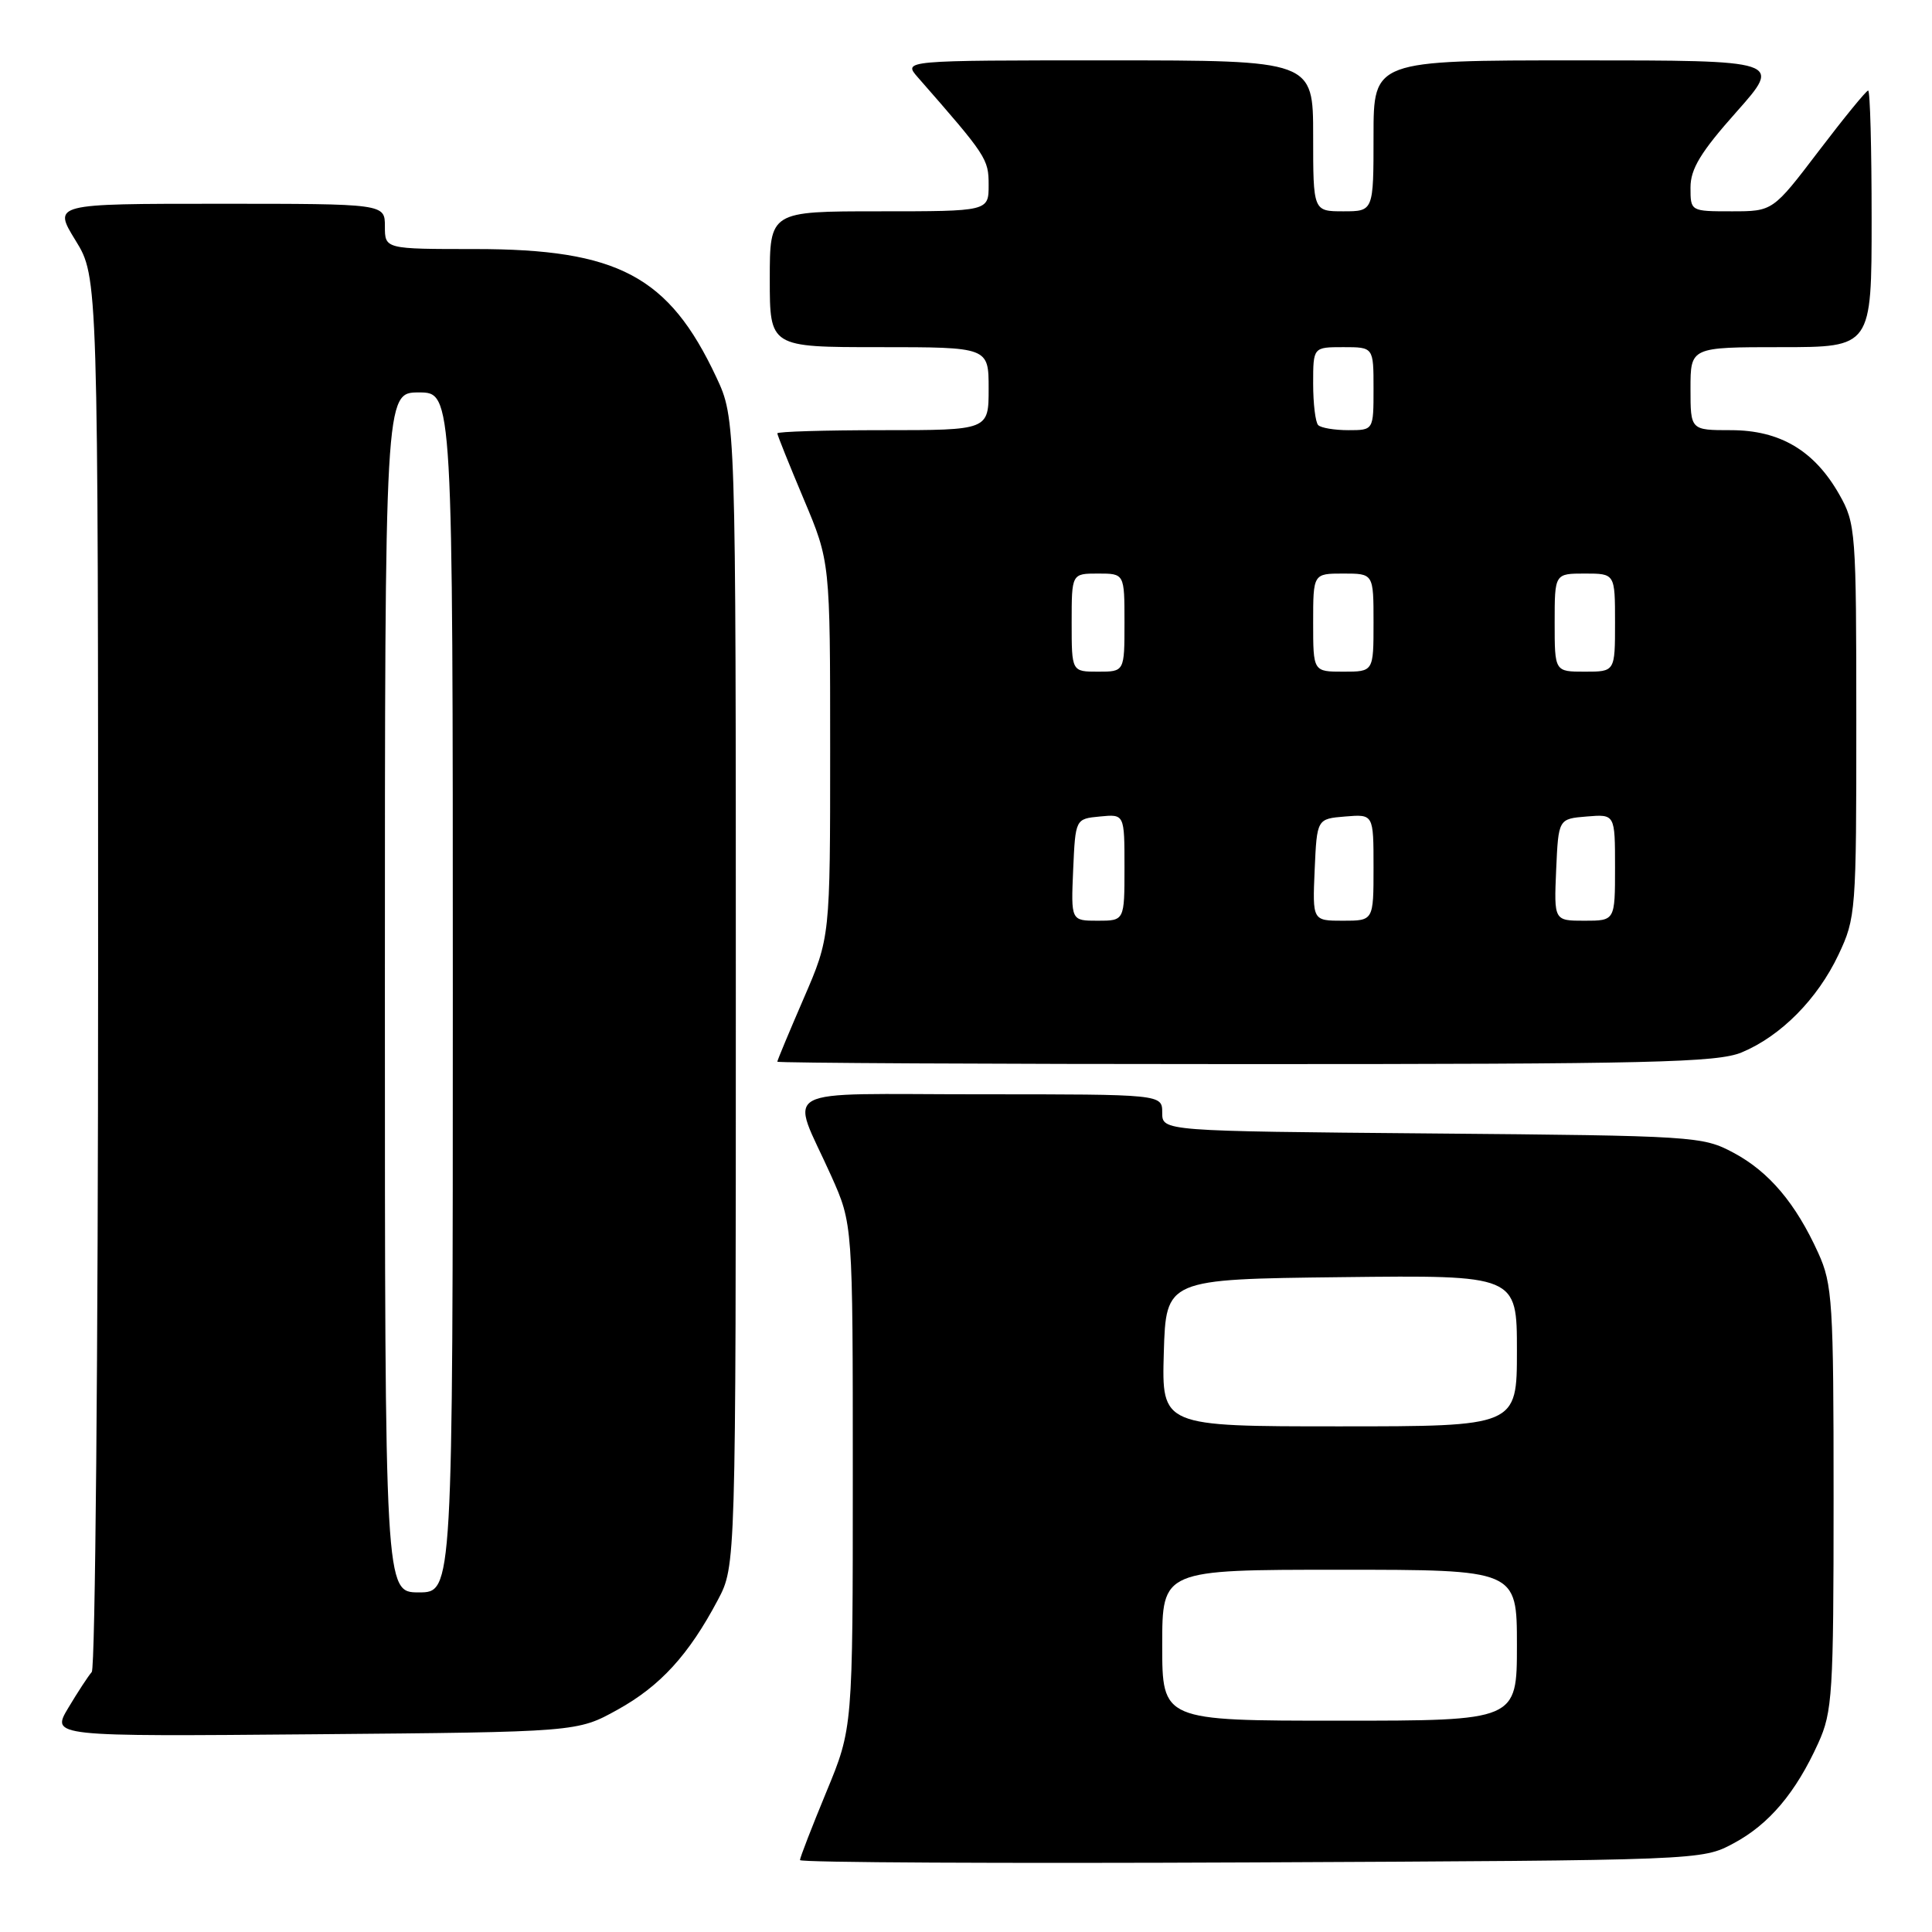 <?xml version="1.0" encoding="UTF-8" standalone="no"?>
<!DOCTYPE svg PUBLIC "-//W3C//DTD SVG 1.1//EN" "http://www.w3.org/Graphics/SVG/1.1/DTD/svg11.dtd" >
<svg xmlns="http://www.w3.org/2000/svg" xmlns:xlink="http://www.w3.org/1999/xlink" version="1.1" viewBox="0 0 256 256">
 <g >
 <path fill="currentColor"
d=" M 229.69 244.26 C 234.41 241.74 237.94 237.56 240.93 230.97 C 242.81 226.82 242.96 224.49 242.96 198.50 C 242.96 172.51 242.81 170.18 240.93 166.03 C 237.94 159.44 234.41 155.26 229.69 152.74 C 225.61 150.56 224.57 150.49 189.75 150.19 C 154.00 149.88 154.00 149.88 154.00 147.44 C 154.00 145.00 154.00 145.00 129.93 145.00 C 102.33 145.00 104.71 143.71 110.13 155.79 C 113.00 162.19 113.00 162.19 113.00 195.58 C 113.00 228.98 113.00 228.98 109.50 237.43 C 107.58 242.08 106.00 246.15 106.00 246.47 C 106.00 246.80 132.89 246.93 165.75 246.78 C 225.47 246.50 225.50 246.50 229.69 244.26 Z  M 81.82 226.55 C 87.49 223.41 91.26 219.29 95.12 212.00 C 97.50 207.50 97.50 207.50 97.50 131.50 C 97.50 55.50 97.50 55.50 94.90 49.95 C 88.62 36.58 81.89 33.00 62.96 33.00 C 51.00 33.00 51.00 33.00 51.00 30.00 C 51.00 27.00 51.00 27.00 29.01 27.00 C 7.02 27.00 7.02 27.00 10.01 31.86 C 13.00 36.72 13.00 36.72 13.00 128.66 C 13.00 179.23 12.62 221.03 12.16 221.55 C 11.70 222.07 10.30 224.21 9.05 226.30 C 6.78 230.10 6.78 230.10 41.64 229.80 C 76.50 229.50 76.50 229.50 81.82 226.55 Z  M 230.78 139.45 C 235.97 137.29 240.83 132.38 243.61 126.50 C 245.91 121.64 245.98 120.78 245.97 95.50 C 245.97 70.39 245.89 69.36 243.72 65.53 C 240.42 59.71 235.86 57.00 229.35 57.00 C 224.00 57.00 224.00 57.00 224.00 51.50 C 224.00 46.00 224.00 46.00 236.00 46.00 C 248.00 46.00 248.00 46.00 248.00 29.00 C 248.00 19.65 247.80 12.00 247.54 12.00 C 247.29 12.00 244.35 15.60 241.00 20.00 C 234.91 28.00 234.91 28.00 229.46 28.00 C 224.00 28.00 224.00 28.00 224.00 24.84 C 224.00 22.38 225.36 20.14 230.08 14.84 C 236.15 8.00 236.15 8.00 209.08 8.00 C 182.00 8.00 182.00 8.00 182.00 18.00 C 182.00 28.00 182.00 28.00 178.00 28.00 C 174.00 28.00 174.00 28.00 174.00 18.00 C 174.00 8.00 174.00 8.00 146.83 8.00 C 119.65 8.00 119.65 8.00 121.62 10.25 C 130.73 20.65 131.00 21.06 131.00 24.50 C 131.00 28.00 131.00 28.00 116.50 28.00 C 102.00 28.00 102.00 28.00 102.00 37.00 C 102.00 46.00 102.00 46.00 116.50 46.00 C 131.00 46.00 131.00 46.00 131.00 51.50 C 131.00 57.00 131.00 57.00 117.00 57.00 C 109.30 57.00 103.00 57.19 103.00 57.42 C 103.00 57.65 104.58 61.58 106.50 66.14 C 110.00 74.44 110.00 74.44 110.00 99.32 C 110.00 124.20 110.00 124.20 106.50 132.28 C 104.58 136.72 103.00 140.50 103.00 140.68 C 103.00 140.85 130.91 141.00 165.03 141.00 C 218.81 141.00 227.56 140.79 230.78 139.45 Z  M 154.00 218.00 C 154.00 208.00 154.00 208.00 177.50 208.00 C 201.00 208.00 201.00 208.00 201.00 218.00 C 201.00 228.00 201.00 228.00 177.50 228.00 C 154.00 228.00 154.00 228.00 154.00 218.00 Z  M 154.21 179.25 C 154.50 169.50 154.50 169.50 177.75 169.23 C 201.00 168.96 201.00 168.96 201.00 178.98 C 201.00 189.00 201.00 189.00 177.46 189.00 C 153.93 189.00 153.93 189.00 154.21 179.25 Z  M 51.00 131.50 C 51.00 52.00 51.00 52.00 55.50 52.00 C 60.00 52.00 60.00 52.00 60.00 131.50 C 60.00 211.00 60.00 211.00 55.50 211.00 C 51.00 211.00 51.00 211.00 51.00 131.50 Z  M 142.20 115.25 C 142.50 108.50 142.50 108.50 145.75 108.19 C 149.00 107.87 149.00 107.87 149.00 114.94 C 149.00 122.00 149.00 122.00 145.45 122.00 C 141.91 122.00 141.91 122.00 142.20 115.25 Z  M 174.20 115.25 C 174.50 108.50 174.50 108.50 178.25 108.19 C 182.00 107.88 182.00 107.88 182.00 114.94 C 182.00 122.00 182.00 122.00 177.95 122.00 C 173.91 122.00 173.91 122.00 174.20 115.25 Z  M 206.20 115.25 C 206.50 108.50 206.50 108.50 210.25 108.19 C 214.00 107.88 214.00 107.88 214.00 114.94 C 214.00 122.00 214.00 122.00 209.95 122.00 C 205.91 122.00 205.91 122.00 206.20 115.25 Z  M 142.00 82.50 C 142.00 76.00 142.00 76.00 145.50 76.00 C 149.00 76.00 149.00 76.00 149.00 82.50 C 149.00 89.00 149.00 89.00 145.50 89.00 C 142.00 89.00 142.00 89.00 142.00 82.50 Z  M 174.00 82.50 C 174.00 76.00 174.00 76.00 178.00 76.00 C 182.00 76.00 182.00 76.00 182.00 82.50 C 182.00 89.00 182.00 89.00 178.00 89.00 C 174.00 89.00 174.00 89.00 174.00 82.50 Z  M 206.00 82.50 C 206.00 76.00 206.00 76.00 210.00 76.00 C 214.00 76.00 214.00 76.00 214.00 82.50 C 214.00 89.00 214.00 89.00 210.00 89.00 C 206.00 89.00 206.00 89.00 206.00 82.50 Z  M 174.67 56.33 C 174.30 55.97 174.00 53.49 174.00 50.83 C 174.00 46.00 174.00 46.00 178.00 46.00 C 182.00 46.00 182.00 46.00 182.00 51.50 C 182.00 57.00 182.00 57.00 178.67 57.00 C 176.83 57.00 175.03 56.70 174.67 56.33 Z "/>
</g>
</svg>